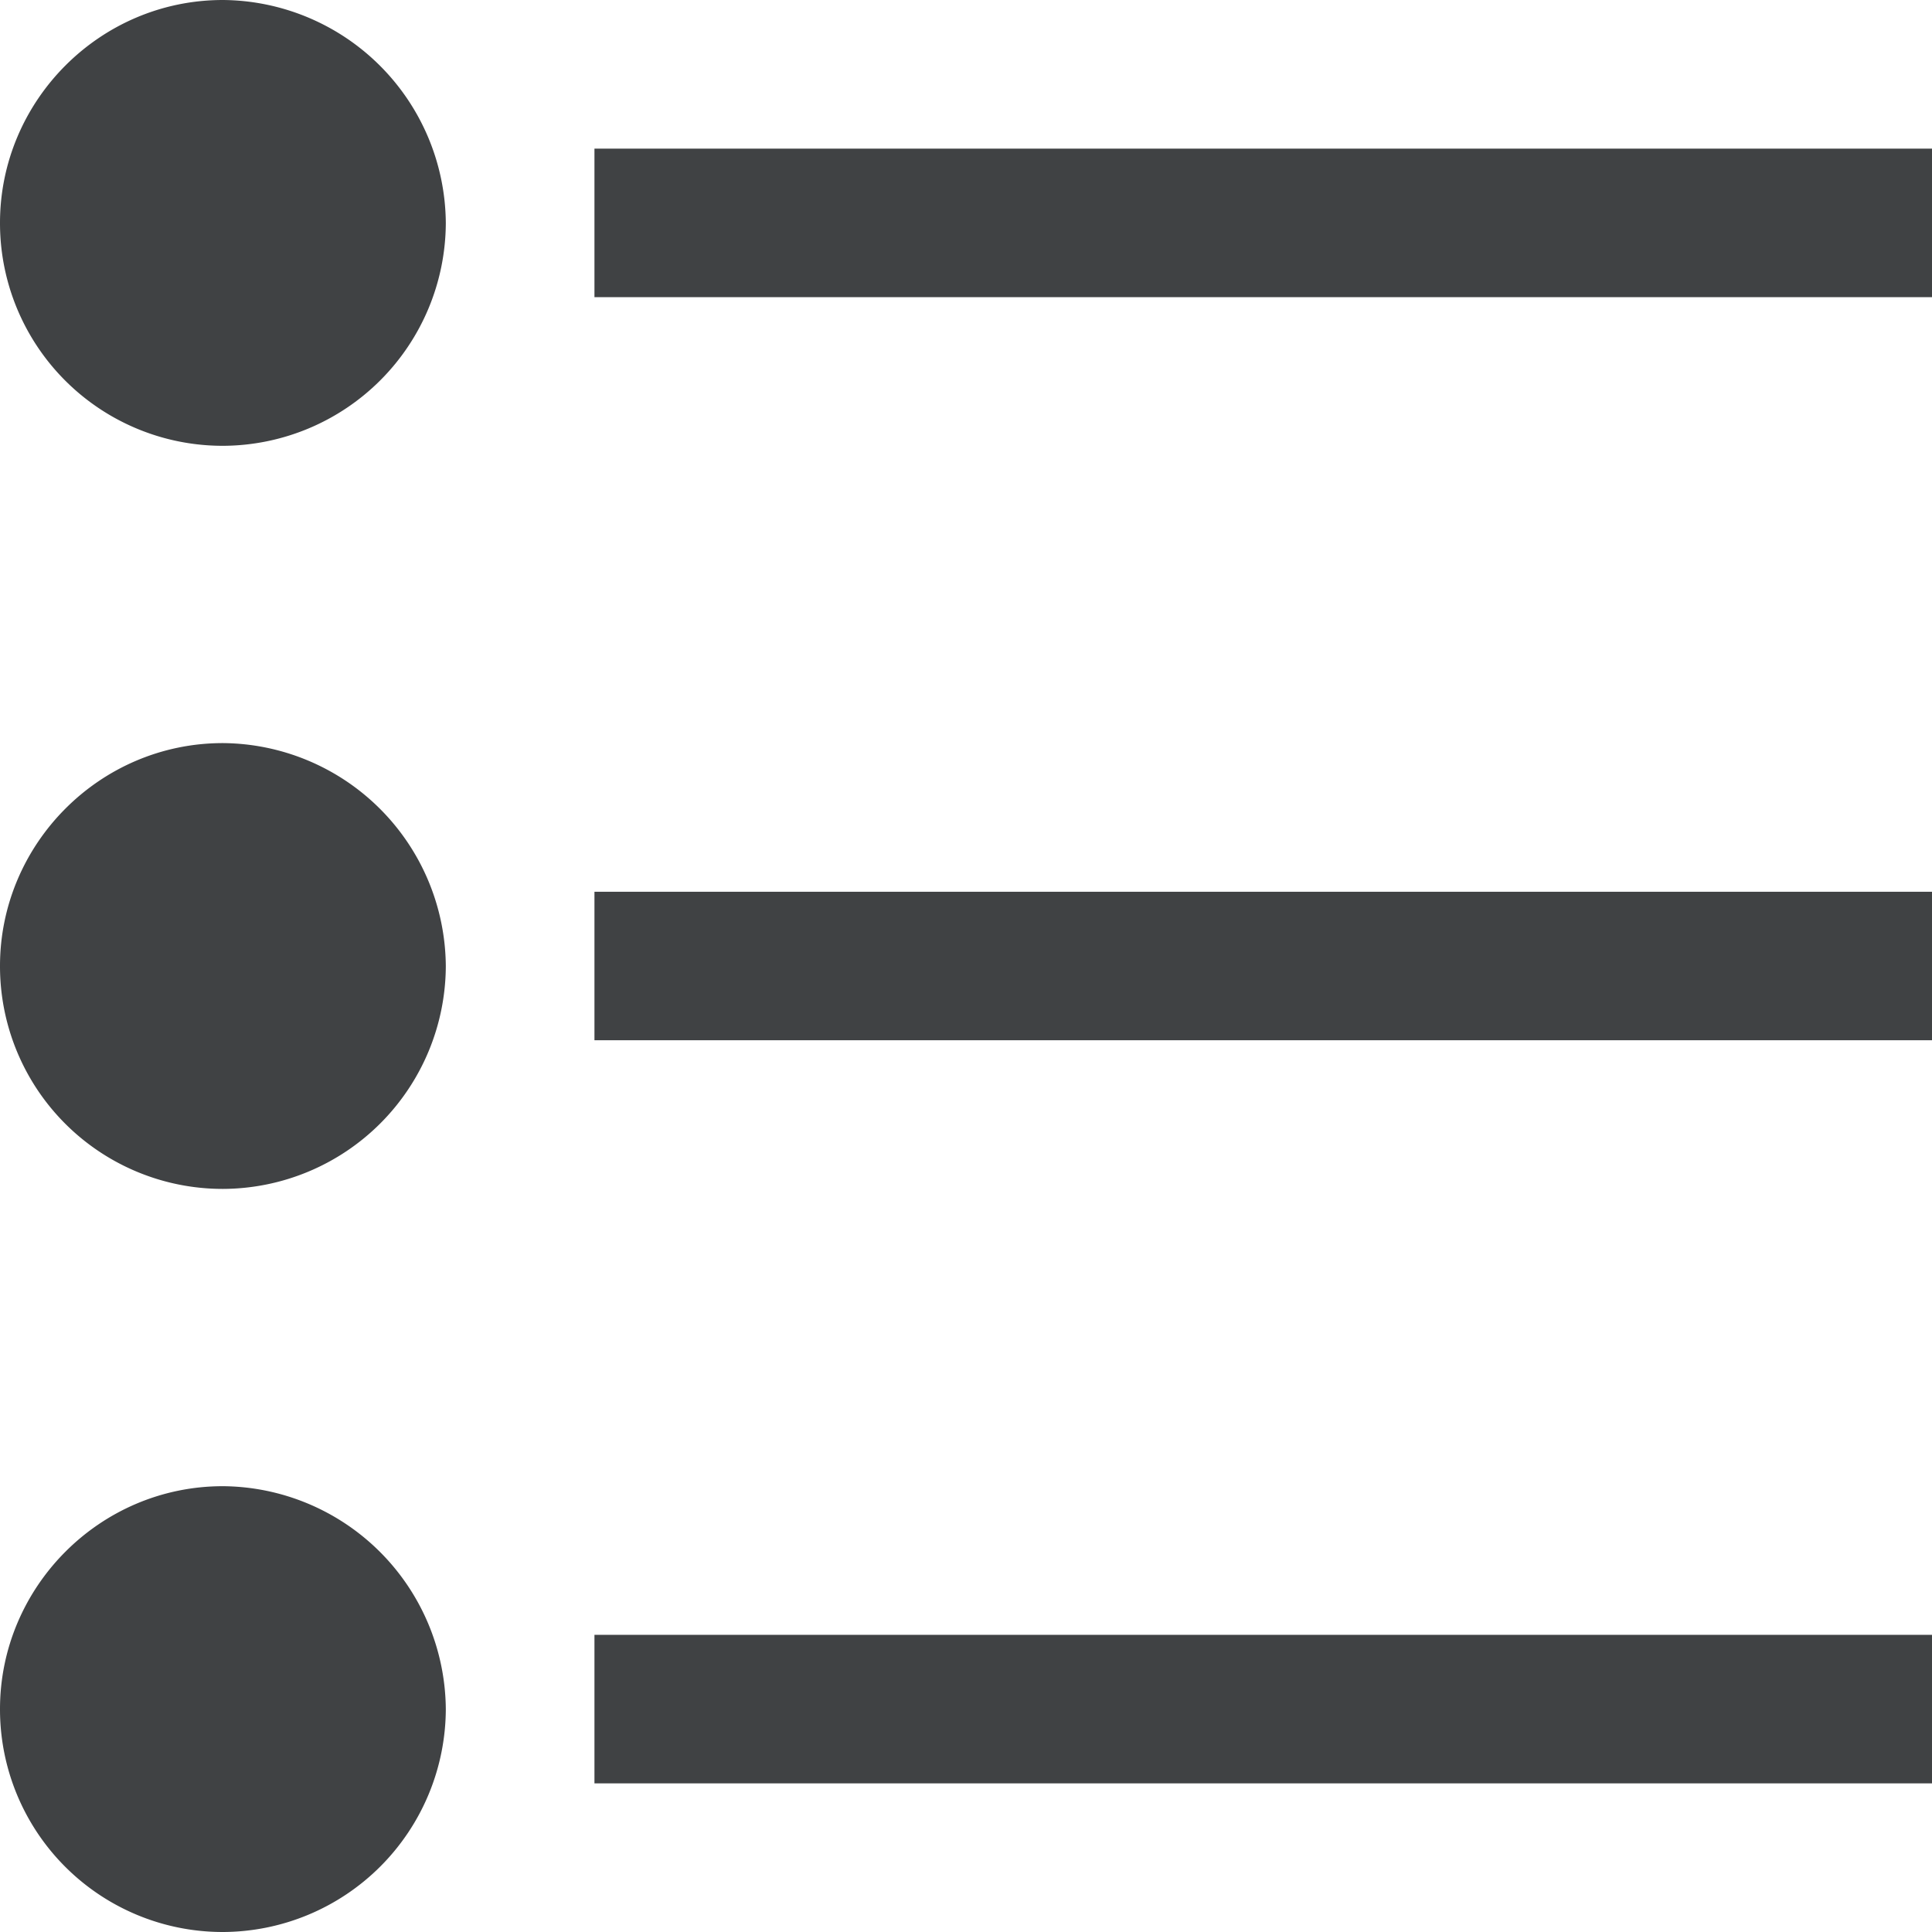 <svg width="16" height="16" fill="none" xmlns="http://www.w3.org/2000/svg">
    <path d="M1.846 3.692A1.844 1.844 0 0 1 0 1.846C0 .836.825 0 1.846 0a1.86 1.86 0 0 1 1.846 1.846 1.852 1.852 0 0 1-1.846 1.846zm3.077-2.461H16v1.23H4.923v-1.23zM1.846 9.846A1.844 1.844 0 0 1 0 8c0-1.01.825-1.846 1.846-1.846A1.86 1.86 0 0 1 3.692 8a1.852 1.852 0 0 1-1.846 1.846zm3.077-2.461H16v1.23H4.923v-1.23zM1.846 16A1.844 1.844 0 0 1 0 14.154c0-1.01.825-1.846 1.846-1.846a1.86 1.86 0 0 1 1.846 1.846A1.852 1.852 0 0 1 1.846 16zm3.077-2.461H16v1.23H4.923v-1.23z" fill="#404244"/>
</svg>
